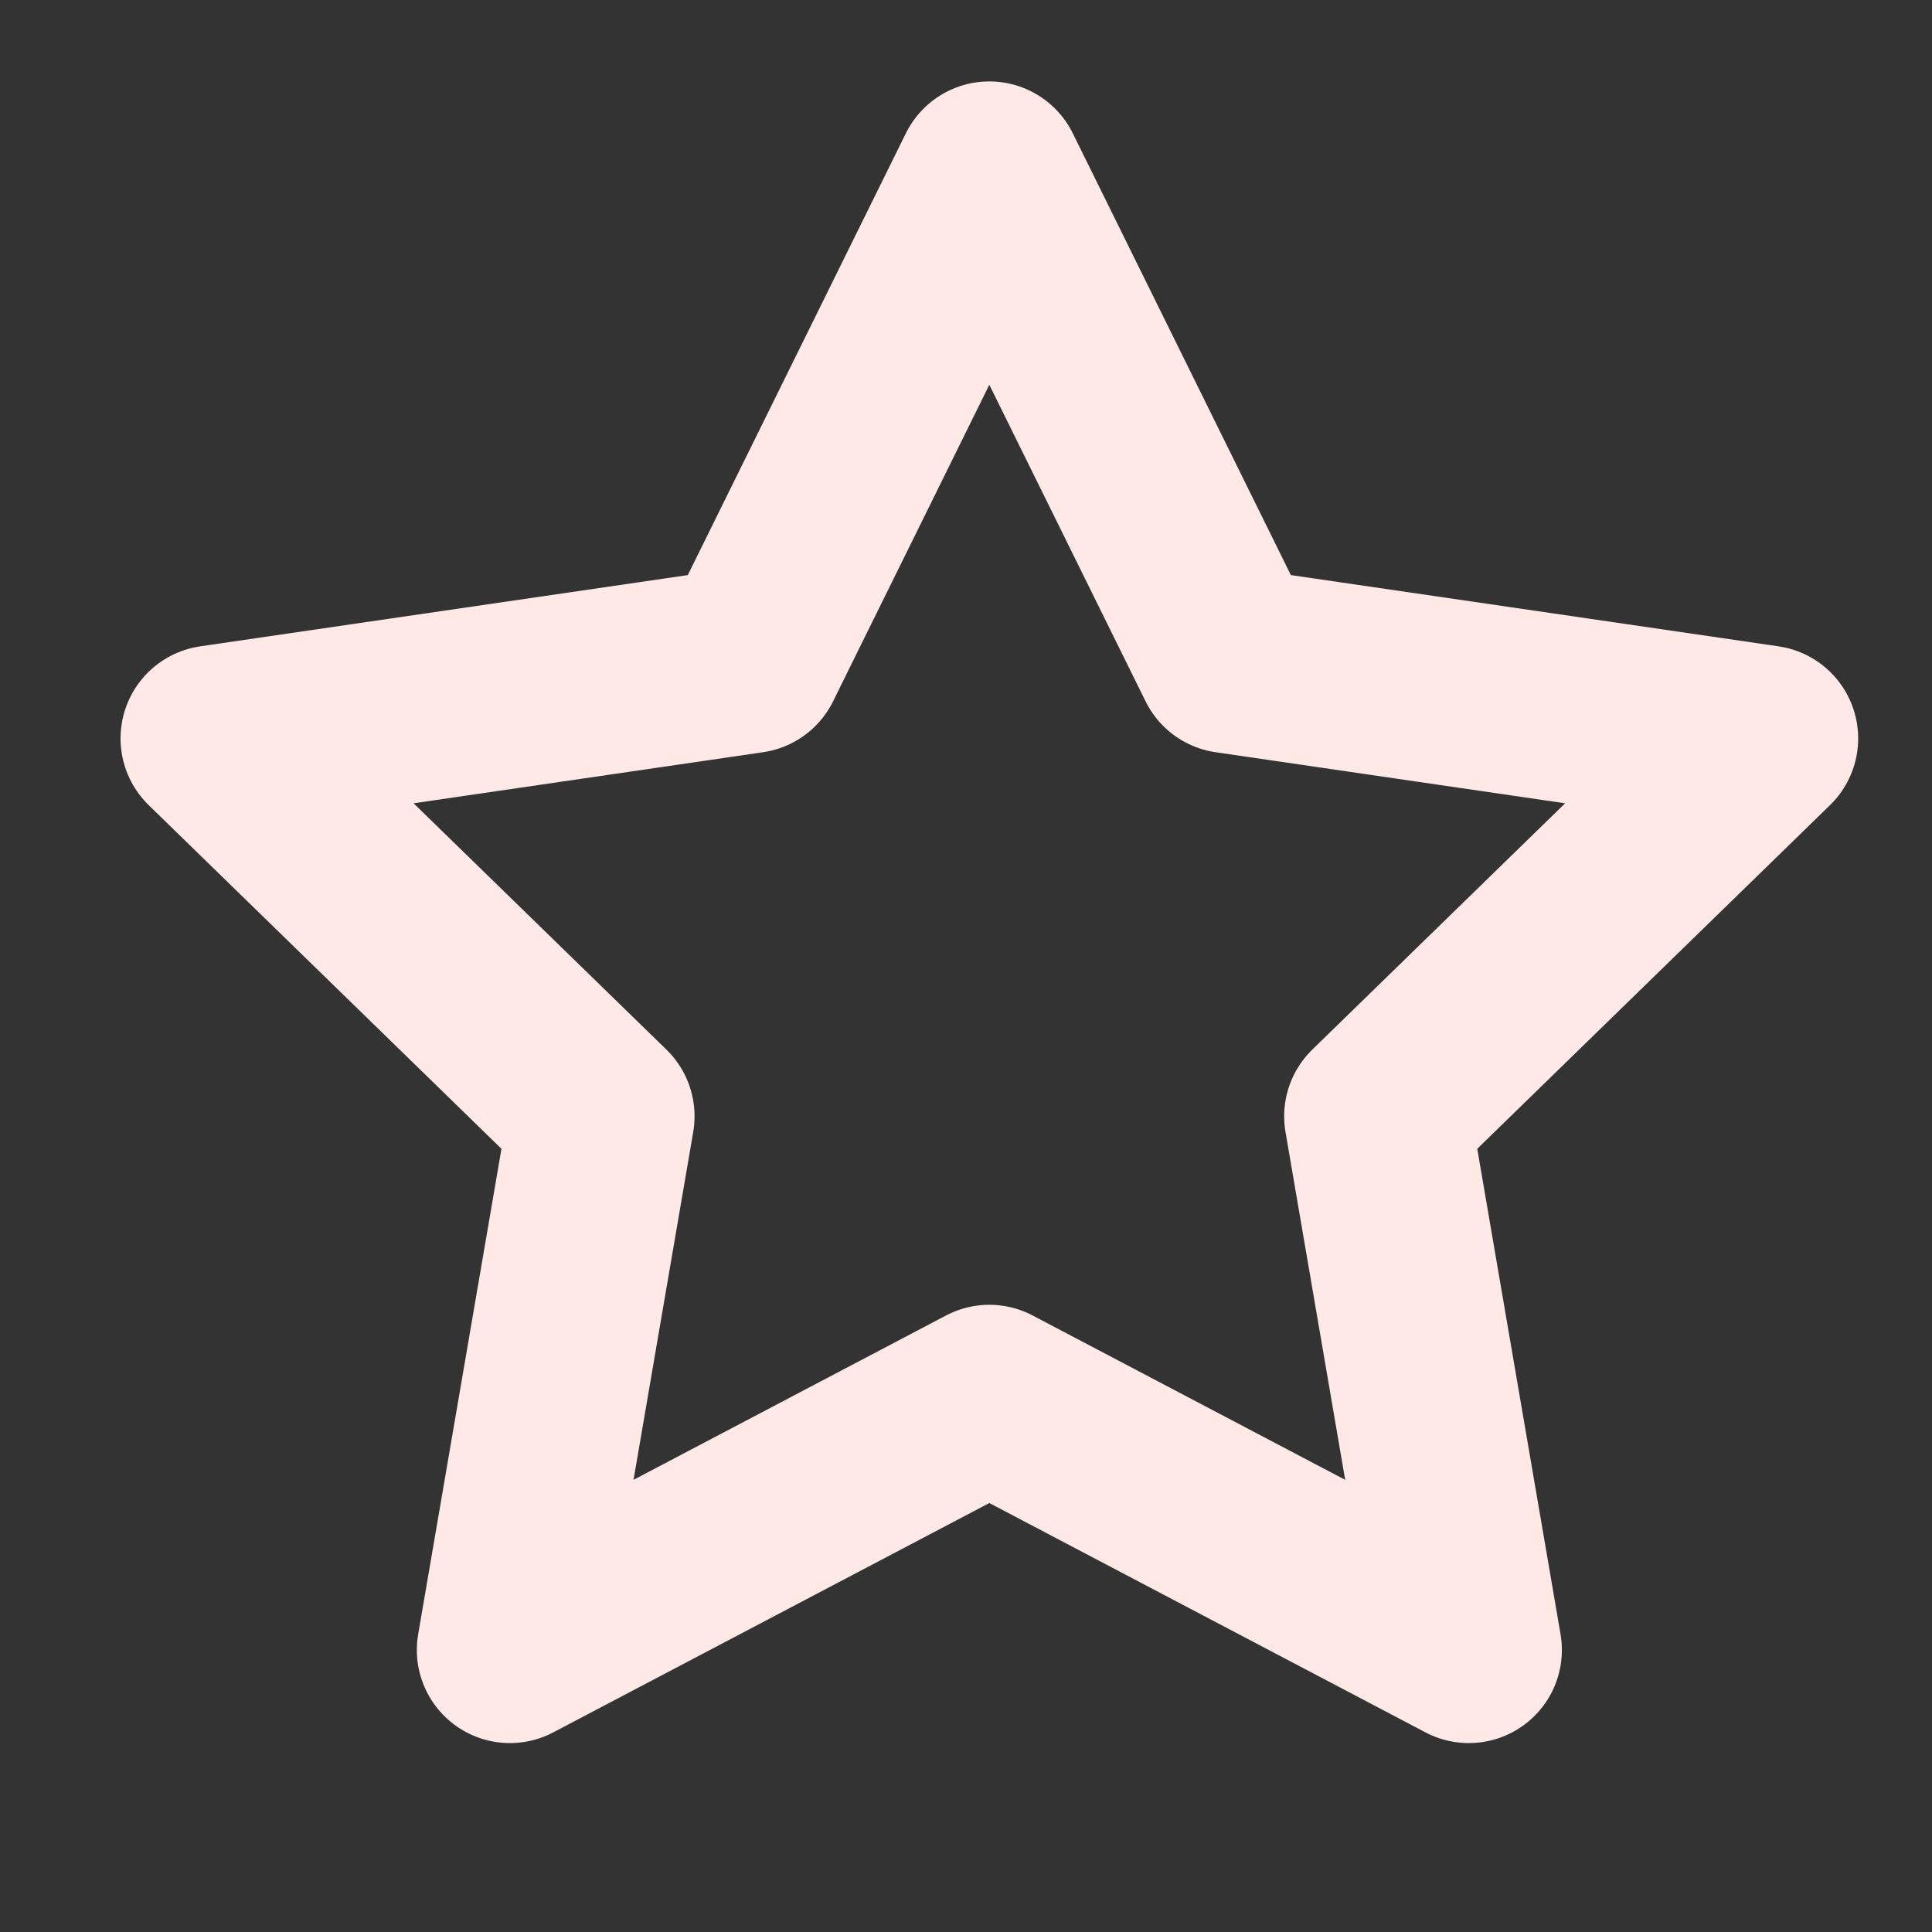 <svg width="28" height="28" viewBox="0 0 28 28" fill="none" xmlns="http://www.w3.org/2000/svg">
<rect x="0" y="0" width="28" height="28" fill="#333333" stroke="none"/>
<path d="M14.338 2.529L17.812 9.567L25.581 10.702L19.96 16.178L21.287 23.913L14.338 20.259L7.39 23.913L8.717 16.178L3.096 10.702L10.864 9.567L14.338 2.529Z" stroke="#FEE9E7" stroke-width="2.698" stroke-linecap="round" stroke-linejoin="round"/>
</svg>
